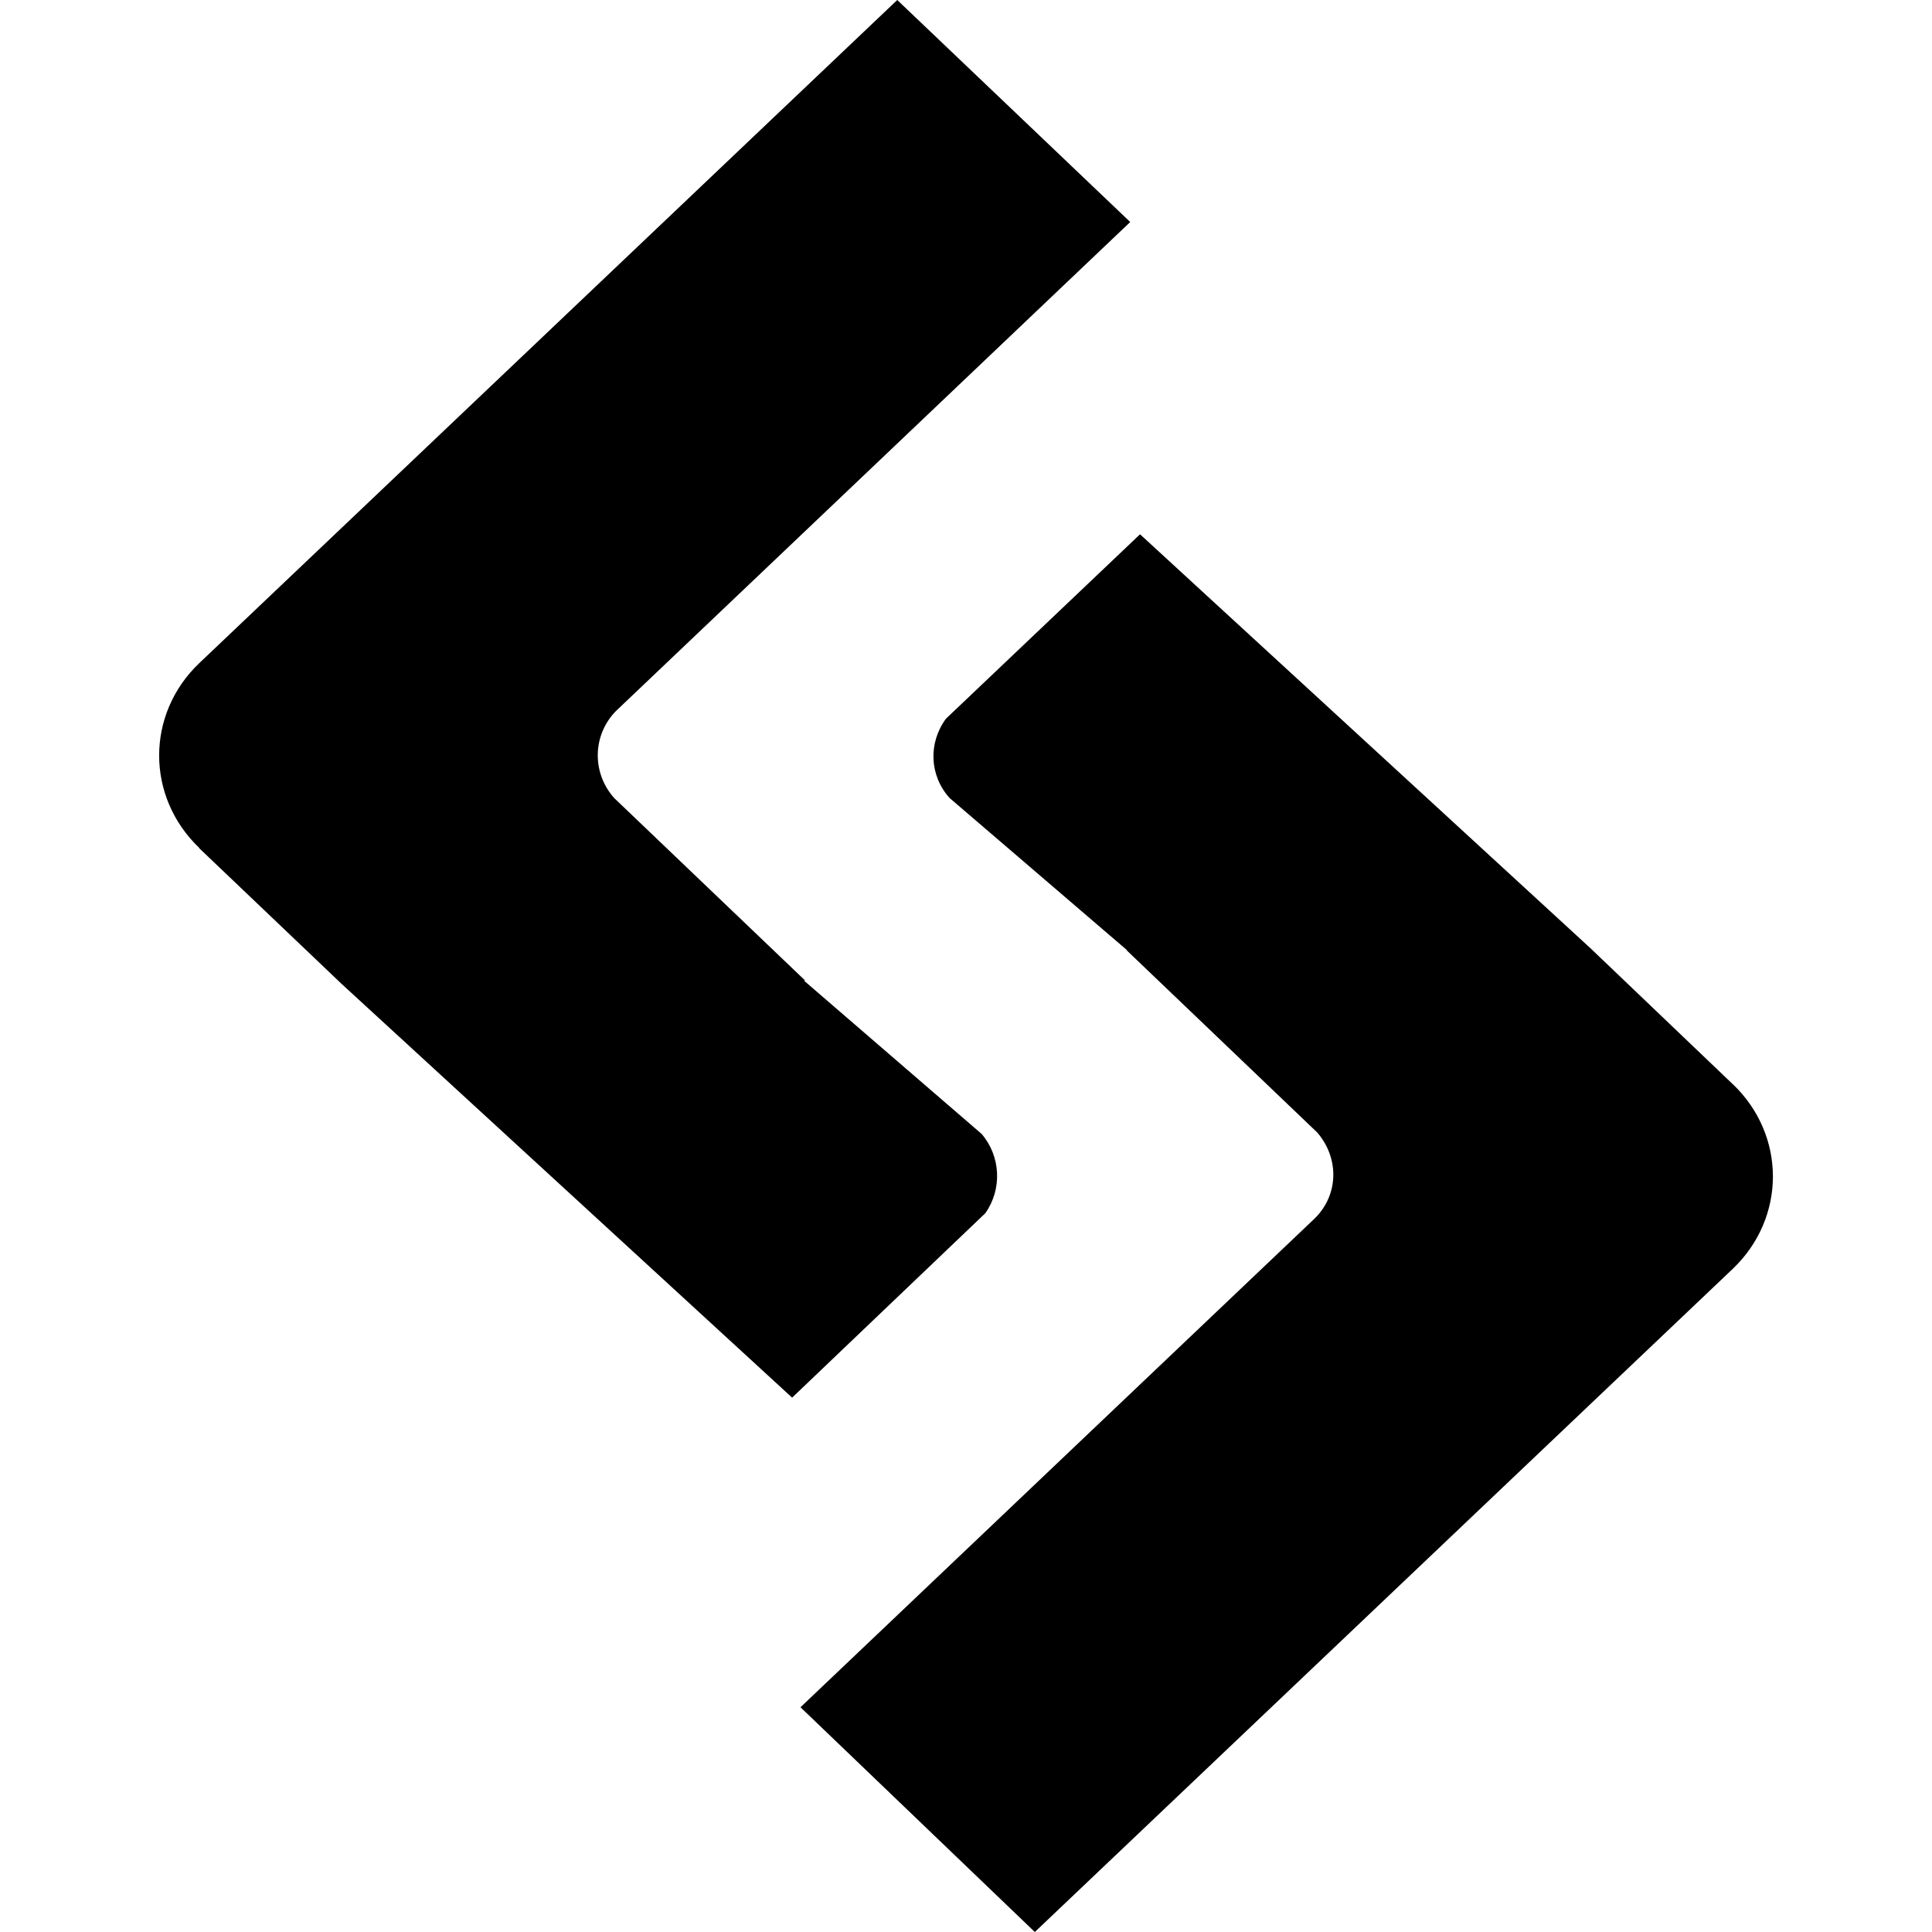 <svg aria-labelledby="simpleicons-sitepoint-icon" role="img" viewBox="0 0 24 24" xmlns="http://www.w3.org/2000/svg"><title id="simpleicons-sitepoint-icon">SitePoint icon</title><path d="M2.471 10.533l1.771 1.688 5.598 5.141 2.4-2.291c.21-.297.194-.705-.046-.985L9.99 12.184l.01-.005-2.371-2.266c-.279-.314-.27-.78.021-1.079l6.39-6.076L11.146 0 2.475 8.238c-.664.633-.664 1.66 0 2.295h-.004zm19.056 2.937l-1.77-1.691-5.595-5.142-2.411 2.291c-.221.3-.207.705.045.985l2.205 1.891h-.006l2.369 2.265c.27.314.27.766-.029 1.064l-6.391 6.075L12.855 24l8.67-8.238c.664-.633.666-1.659 0-2.295l.002.003z"/></svg>
